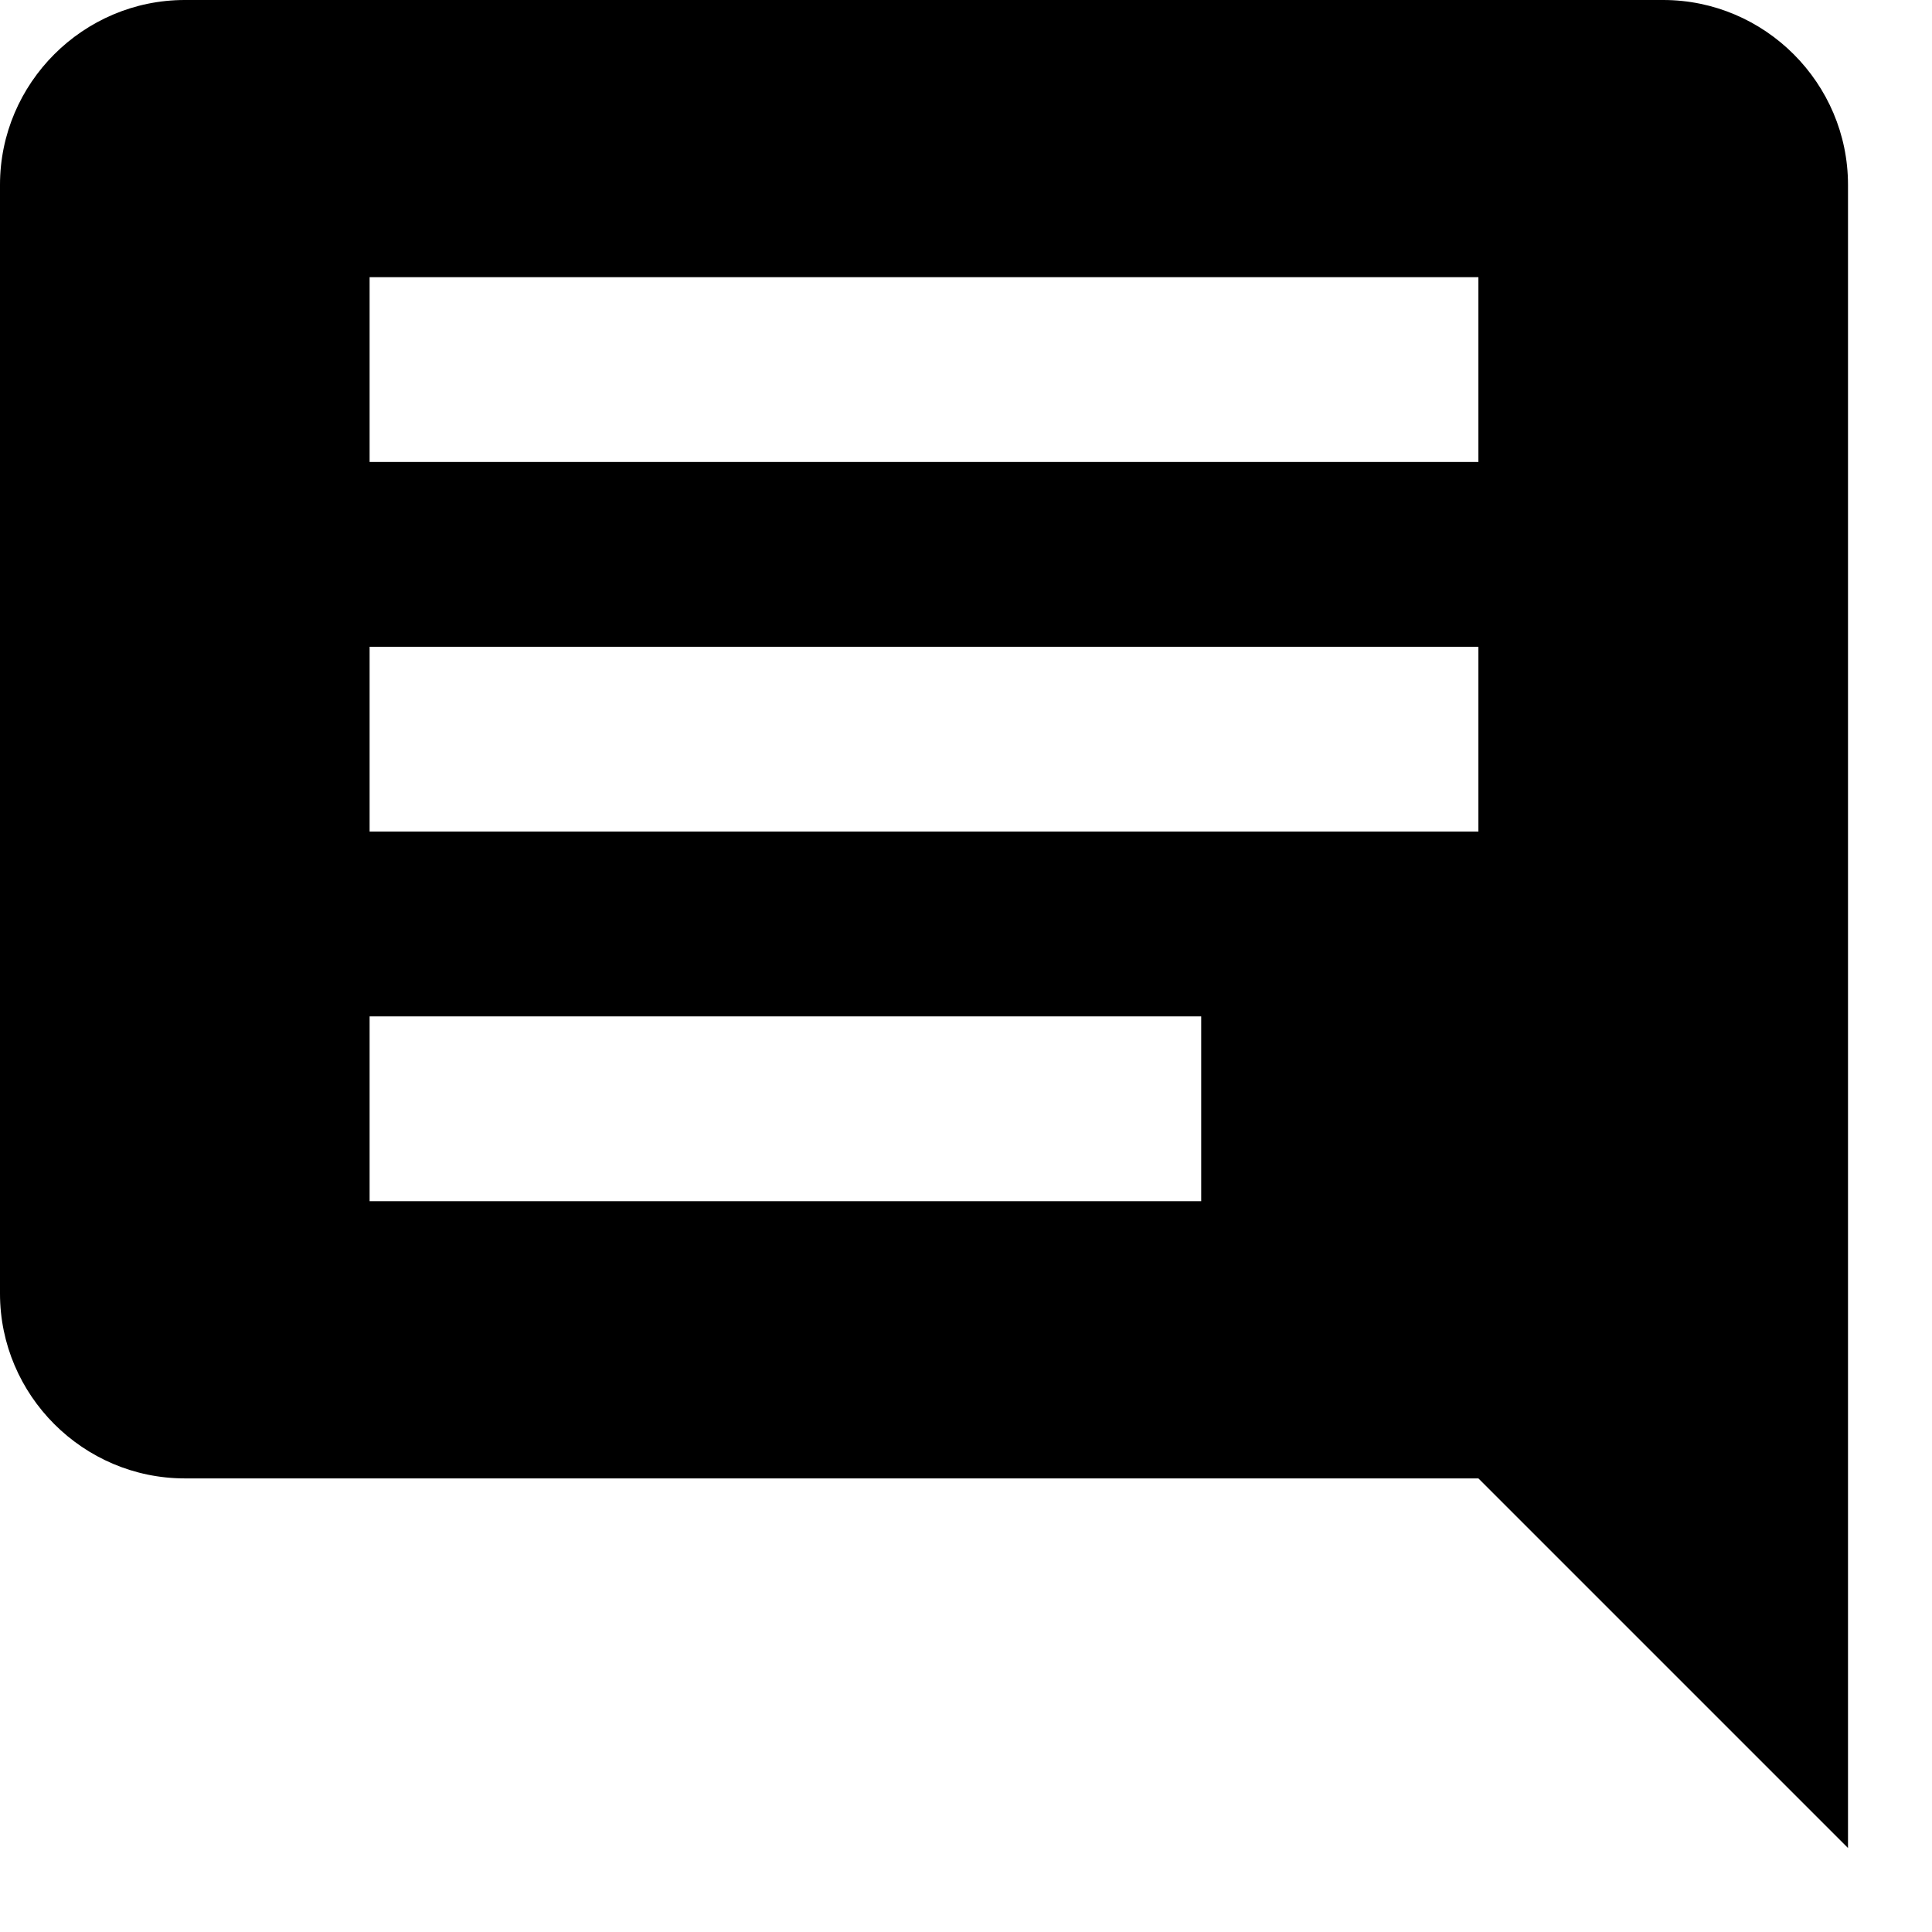 <svg xmlns="http://www.w3.org/2000/svg" width="22" height="22" viewBox="0 0 23 23">
    <g id="Design-Final" stroke="none" stroke-width="1" fill-rule="evenodd">
        <g id="Blog_new(edit)" transform="translate(-518, -321)">
            <g id="Group-20" transform="translate(478, 214)">
                <g id="comments" transform="translate(40, 107)">
                    <g id="Layer_1">
                        <path d="M19.8,0 L2.2,0 C0.99,0 0,0.99 0,2.2 L0,15.4 C0,16.61 0.99,17.6 2.2,17.6 L17.6,17.6 L22,22 L22,2.2 C22,0.99 21.01,0 19.8,0 L19.8,0 Z M17.6,5.5 L4.4,5.5 L4.4,3.3 L17.6,3.3 L17.6,5.5 L17.6,5.5 Z M17.6,9.9 L4.4,9.9 L4.4,7.7 L17.6,7.7 L17.6,9.9 L17.6,9.9 Z M14.3,14.3 L4.4,14.3 L4.4,12.1 L14.3,12.1 L14.3,14.3 L14.3,14.3 Z" id="Shape"></path>
                    </g>
                </g>
            </g>
        </g>
    </g>
</svg>